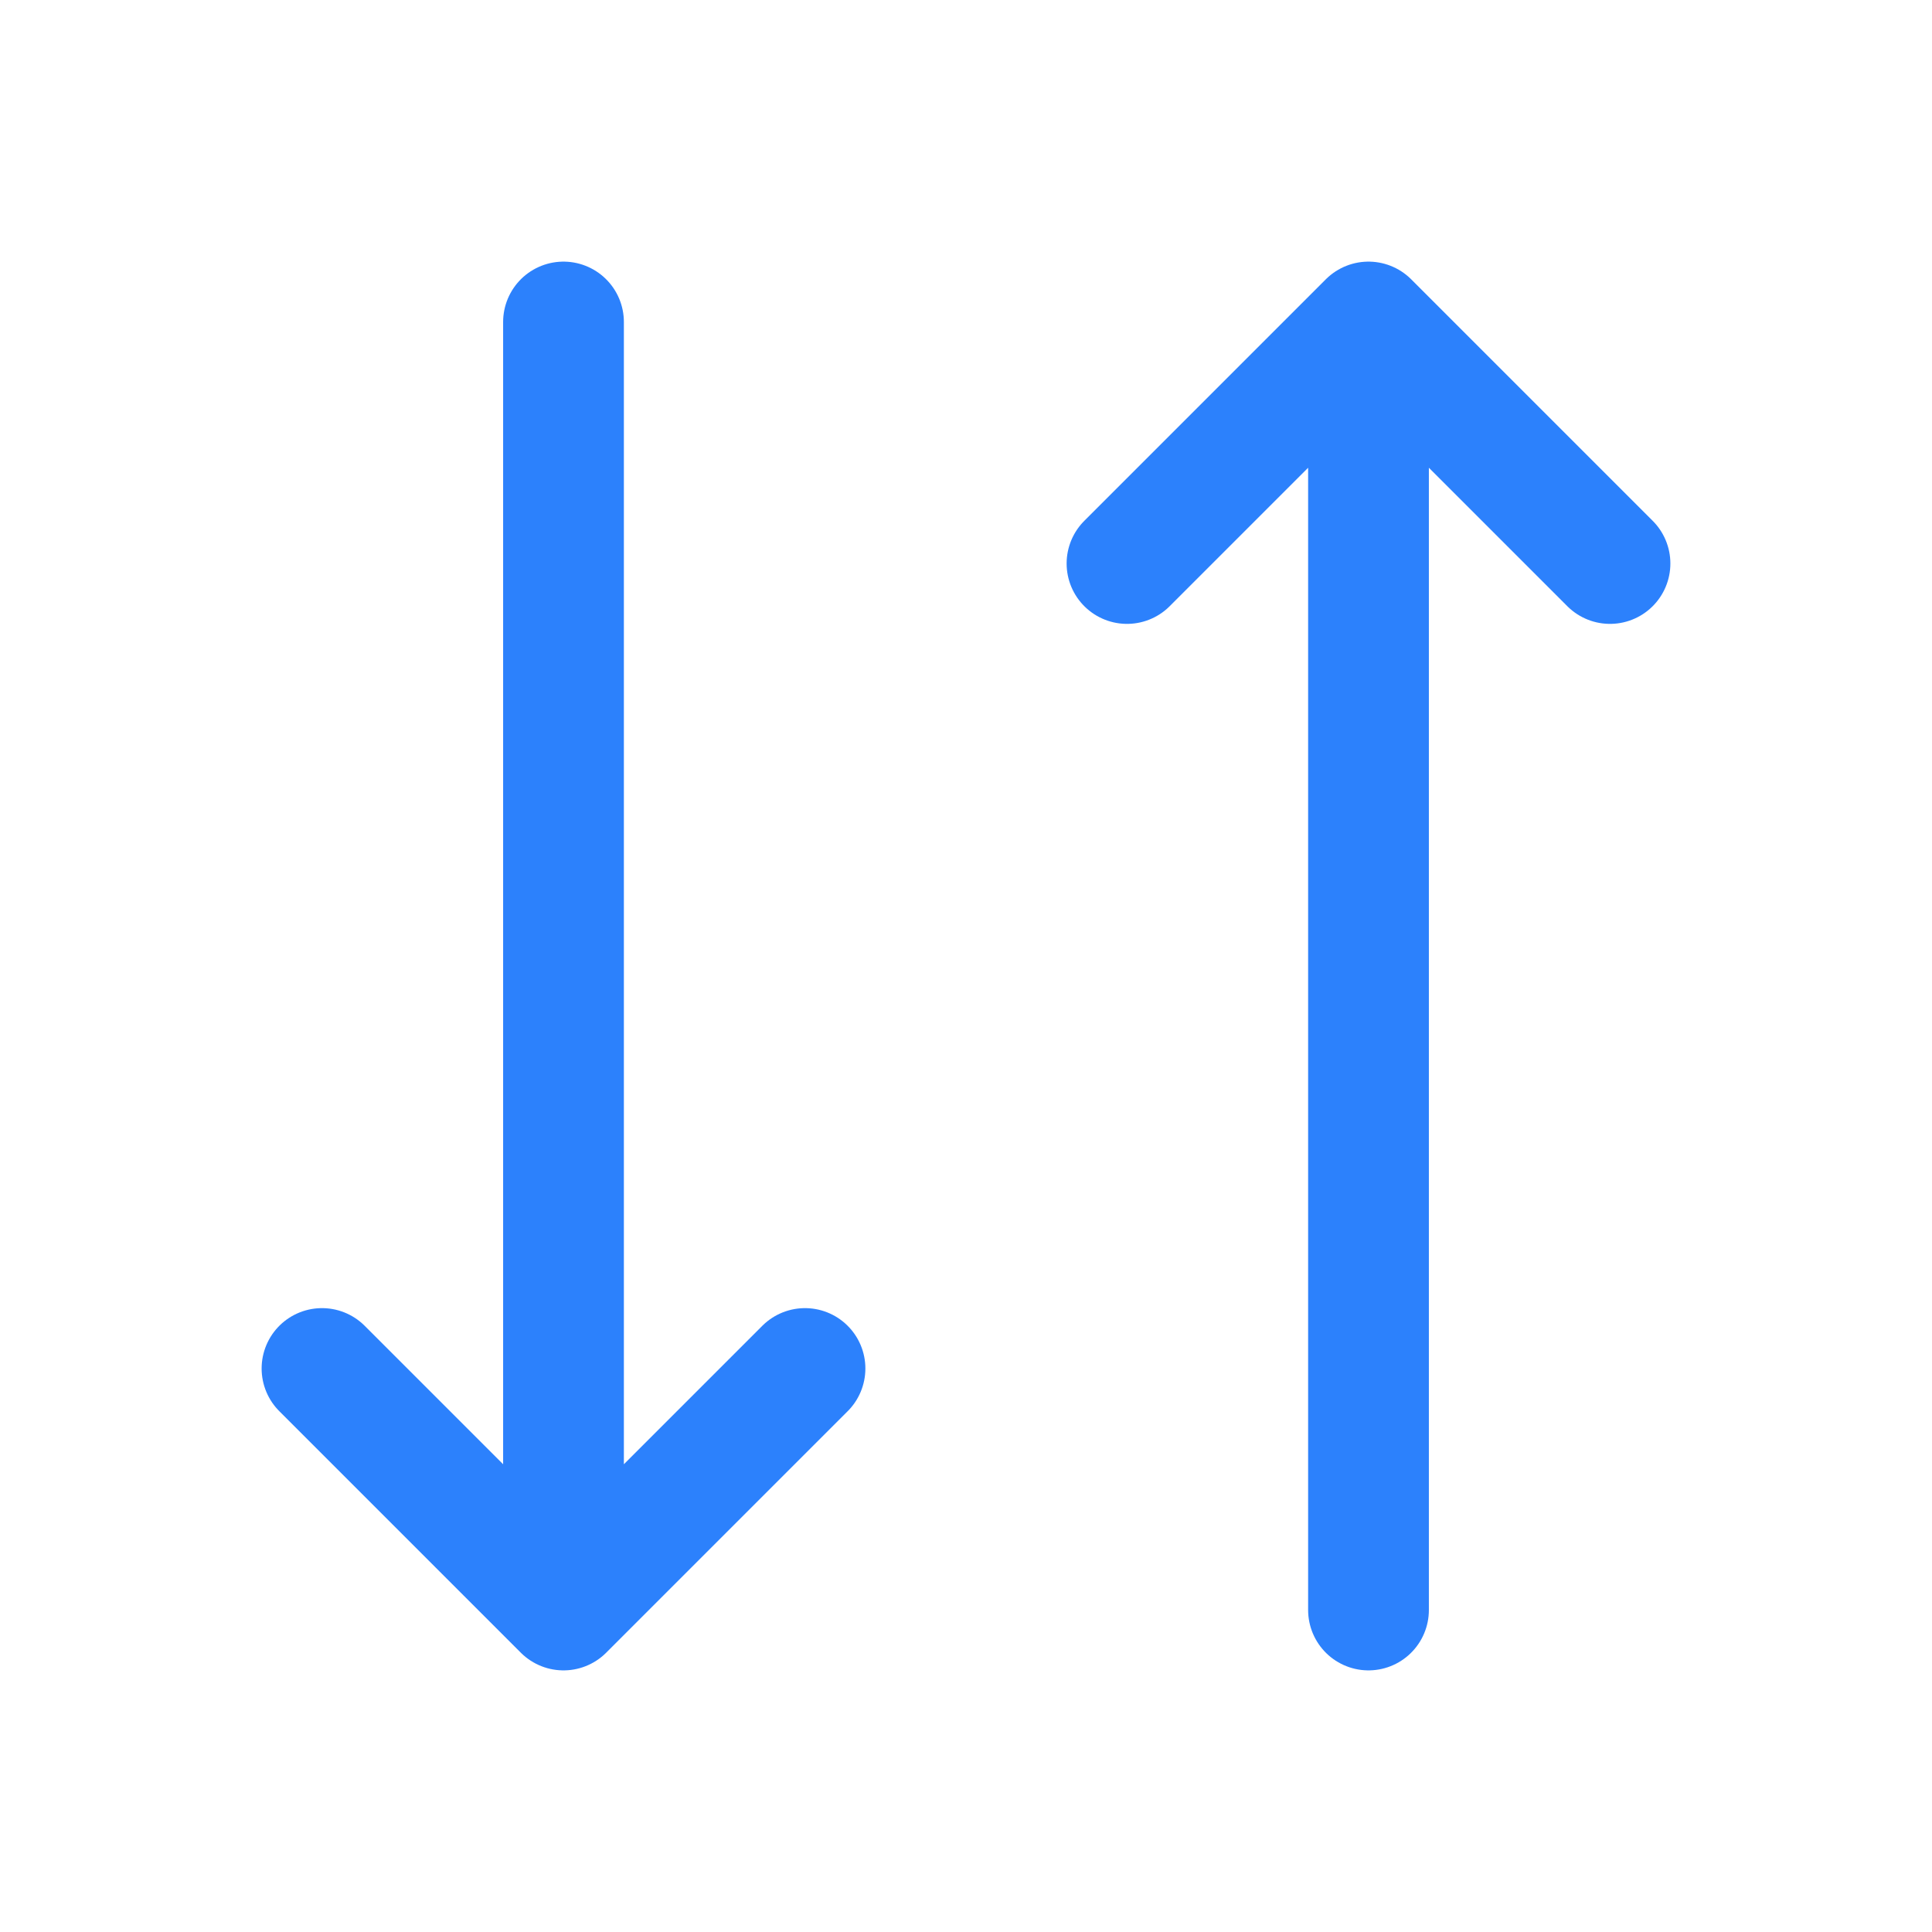<svg width="24" height="24" viewBox="0 0 24 24" fill="none" xmlns="http://www.w3.org/2000/svg">
  <path d="M7 4v16m0 0-3-3m3 3 3-3M17 20V4m0 0-3 3m3-3 3 3" stroke="#2C81FC" stroke-width="1.5" stroke-linecap="round" stroke-linejoin="round"/>
</svg>
